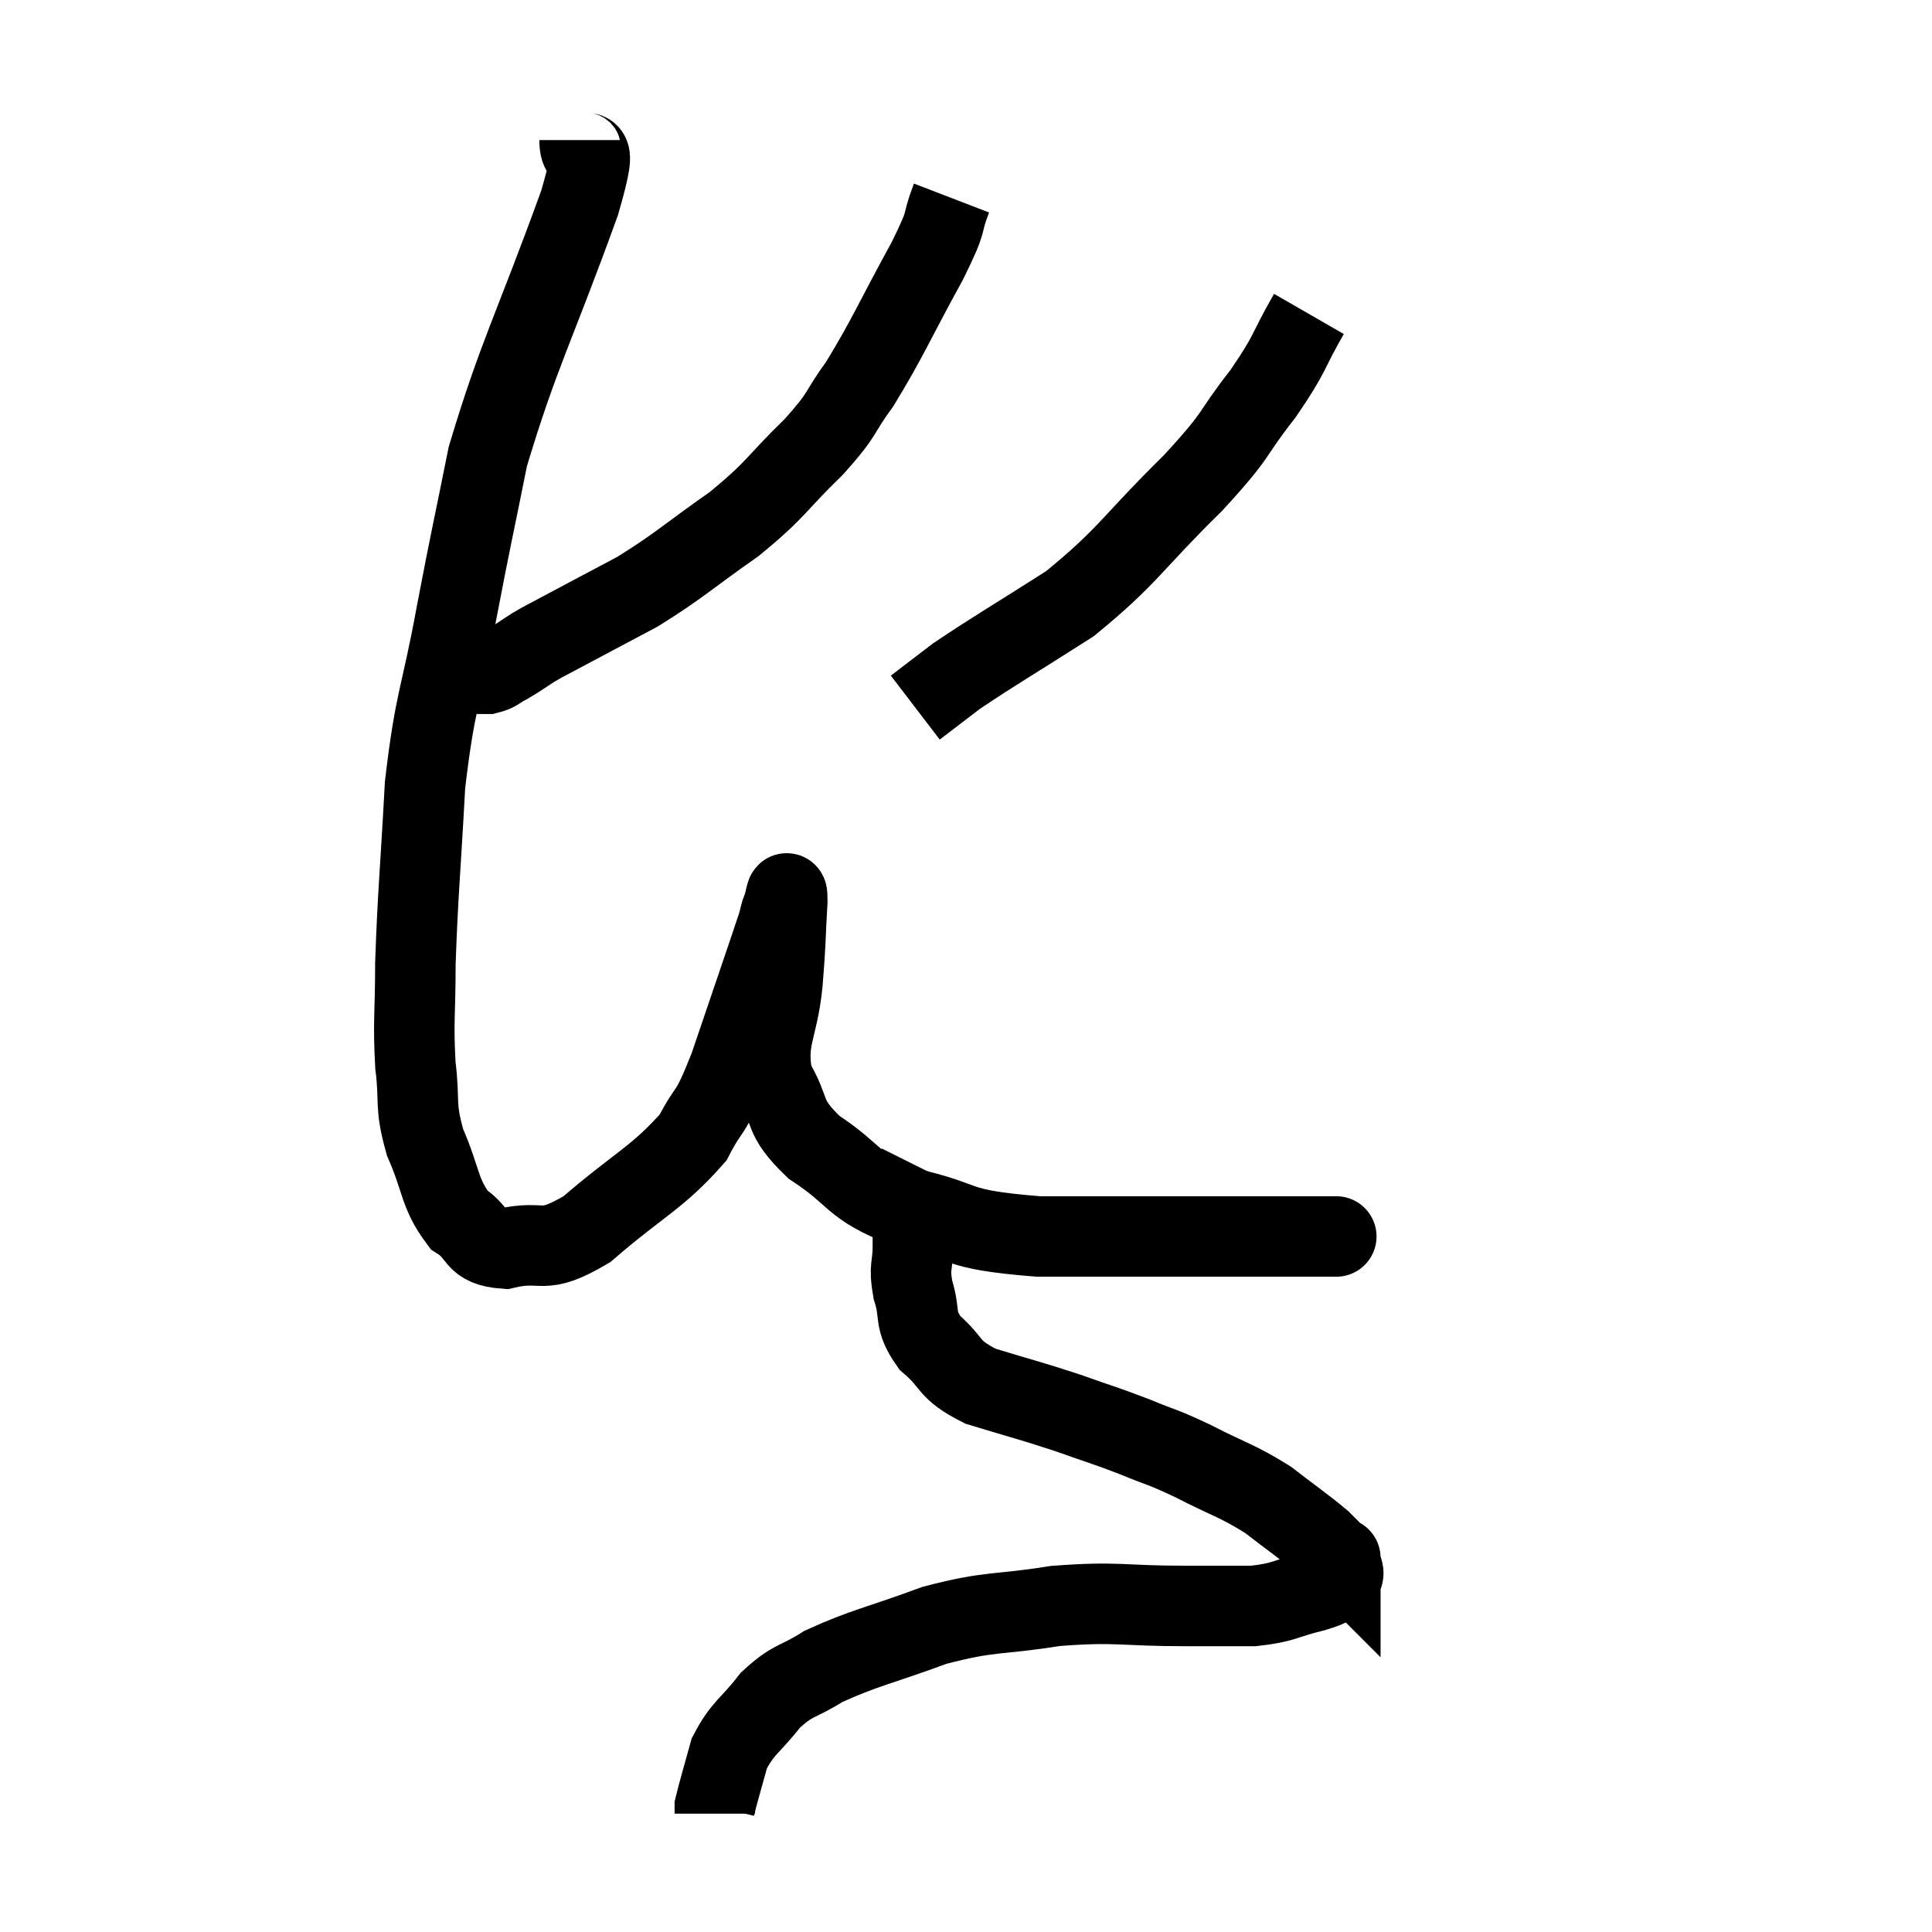 <svg width="48" height="48" viewBox="0 0 48 48" xmlns="http://www.w3.org/2000/svg"><path d="M 14.4 3.48 C 14.4 4.26, 14.97 3.075, 14.4 5.04 C 13.26 8.19, 12.885 8.79, 12.12 11.34 C 11.73 13.29, 11.73 13.2, 11.34 15.24 C 10.95 17.37, 10.815 17.325, 10.56 19.5 C 10.44 21.72, 10.38 22.2, 10.32 23.94 C 10.32 25.2, 10.26 25.35, 10.32 26.46 C 10.44 27.42, 10.29 27.42, 10.56 28.38 C 10.98 29.34, 10.905 29.64, 11.4 30.3 C 11.97 30.66, 11.745 30.96, 12.54 31.02 C 13.56 30.78, 13.41 31.23, 14.58 30.54 C 15.9 29.4, 16.335 29.265, 17.22 28.26 C 17.67 27.39, 17.595 27.84, 18.12 26.52 C 18.72 24.75, 18.99 23.97, 19.32 22.98 C 19.38 22.77, 19.38 22.71, 19.44 22.56 C 19.5 22.47, 19.56 21.915, 19.56 22.38 C 19.5 23.4, 19.53 23.31, 19.44 24.42 C 19.32 25.62, 19.005 25.8, 19.2 26.82 C 19.71 27.66, 19.395 27.705, 20.22 28.5 C 21.36 29.25, 21.105 29.445, 22.5 30 C 24.15 30.36, 23.55 30.54, 25.8 30.72 C 28.65 30.72, 29.655 30.72, 31.5 30.72 C 32.34 30.72, 32.76 30.72, 33.18 30.72 C 33.18 30.72, 33.225 30.72, 33.18 30.72 L 33 30.72" fill="none" stroke="black" stroke-width="2"></path><path d="M 22.8 28.98 C 22.77 29.04, 22.77 29.025, 22.74 29.1 C 22.71 29.19, 22.695 29.115, 22.68 29.28 C 22.68 29.52, 22.68 29.34, 22.68 29.76 C 22.68 30.36, 22.68 30.39, 22.68 30.96 C 22.68 31.5, 22.575 31.44, 22.68 32.04 C 22.89 32.7, 22.68 32.76, 23.1 33.36 C 23.73 33.9, 23.505 34.005, 24.36 34.44 C 25.44 34.77, 25.56 34.785, 26.52 35.1 C 27.36 35.4, 27.42 35.4, 28.2 35.7 C 28.92 36, 28.815 35.91, 29.64 36.3 C 30.57 36.78, 30.705 36.765, 31.5 37.26 C 32.16 37.77, 32.37 37.905, 32.82 38.28 C 33.06 38.52, 33.18 38.64, 33.3 38.76 C 33.3 38.76, 33.3 38.64, 33.3 38.76 C 33.3 39, 33.465 39.045, 33.3 39.24 C 32.97 39.39, 33.18 39.375, 32.64 39.54 C 31.89 39.72, 31.935 39.81, 31.14 39.9 C 30.3 39.9, 30.69 39.9, 29.46 39.9 C 27.84 39.9, 27.78 39.78, 26.22 39.9 C 24.72 40.14, 24.66 40.005, 23.22 40.38 C 21.84 40.89, 21.48 40.935, 20.46 41.4 C 19.8 41.82, 19.725 41.7, 19.14 42.24 C 18.63 42.9, 18.465 42.9, 18.12 43.56 C 17.94 44.22, 17.85 44.505, 17.76 44.88 C 17.76 44.97, 17.76 45.015, 17.76 45.06 C 17.76 45.06, 17.76 45.06, 17.76 45.06 L 17.76 45.06" fill="none" stroke="black" stroke-width="2"></path><path d="M 23.64 4.92 C 23.34 5.7, 23.61 5.325, 23.04 6.48 C 22.2 8.01, 22.065 8.385, 21.36 9.54 C 20.79 10.32, 21 10.23, 20.22 11.1 C 19.23 12.06, 19.335 12.12, 18.24 13.02 C 17.04 13.86, 16.92 14.025, 15.84 14.7 C 14.88 15.21, 14.565 15.375, 13.92 15.72 C 13.59 15.9, 13.59 15.885, 13.26 16.08 C 12.93 16.29, 12.885 16.335, 12.6 16.5 C 12.36 16.62, 12.36 16.68, 12.12 16.74 C 11.88 16.74, 11.835 16.74, 11.64 16.74 C 11.49 16.74, 11.46 16.74, 11.34 16.74 L 11.16 16.74" fill="none" stroke="black" stroke-width="2"></path><path d="M 32.52 7.8 C 31.95 8.79, 32.1 8.73, 31.38 9.78 C 30.51 10.89, 30.84 10.695, 29.64 12 C 28.11 13.5, 28.05 13.8, 26.58 15 C 25.17 15.9, 24.72 16.155, 23.76 16.8 L 22.74 17.58" fill="none" stroke="black" stroke-width="2"></path></svg>